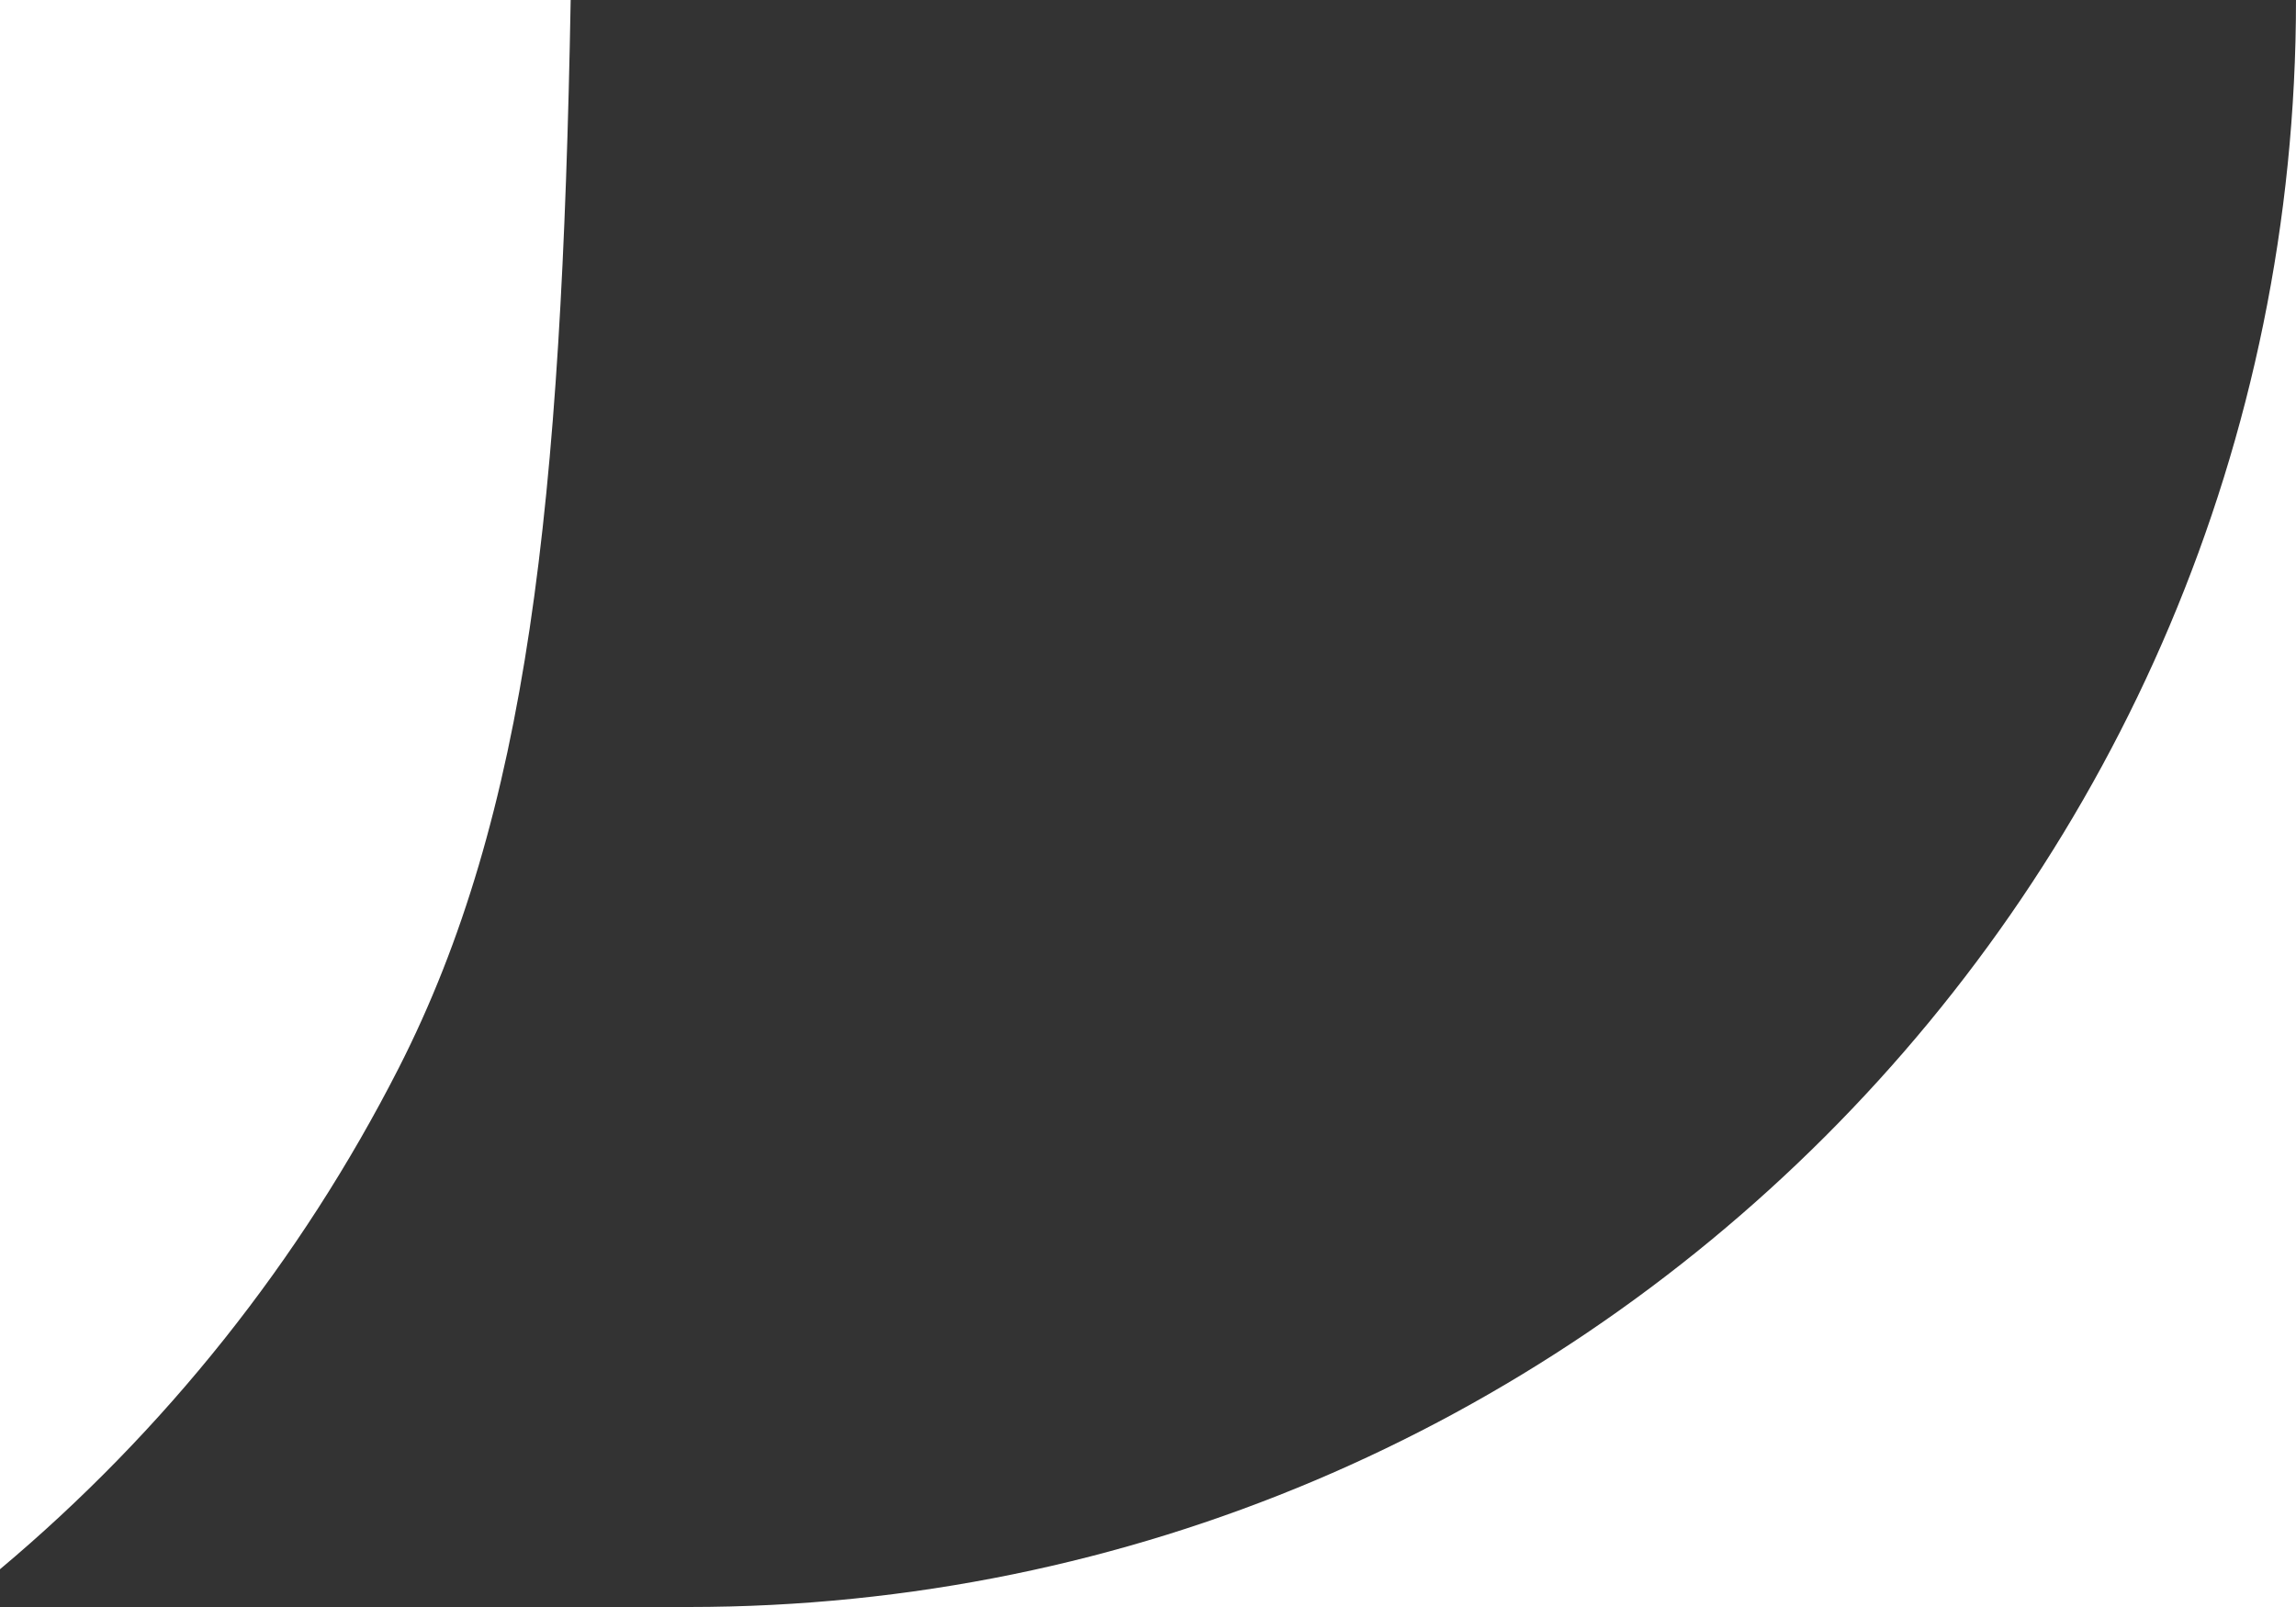 <svg width="20" height="14" viewBox="0 0 20 14" fill="none" xmlns="http://www.w3.org/2000/svg">
<path fill-rule="evenodd" clip-rule="evenodd" d="M4.971 0H20C20 7.732 13.732 14 6 14H0V13.671C1.431 12.47 2.616 10.987 3.474 9.303C4.596 7.1 4.893 4.397 4.971 0Z" fill="#333333"/>
</svg>

